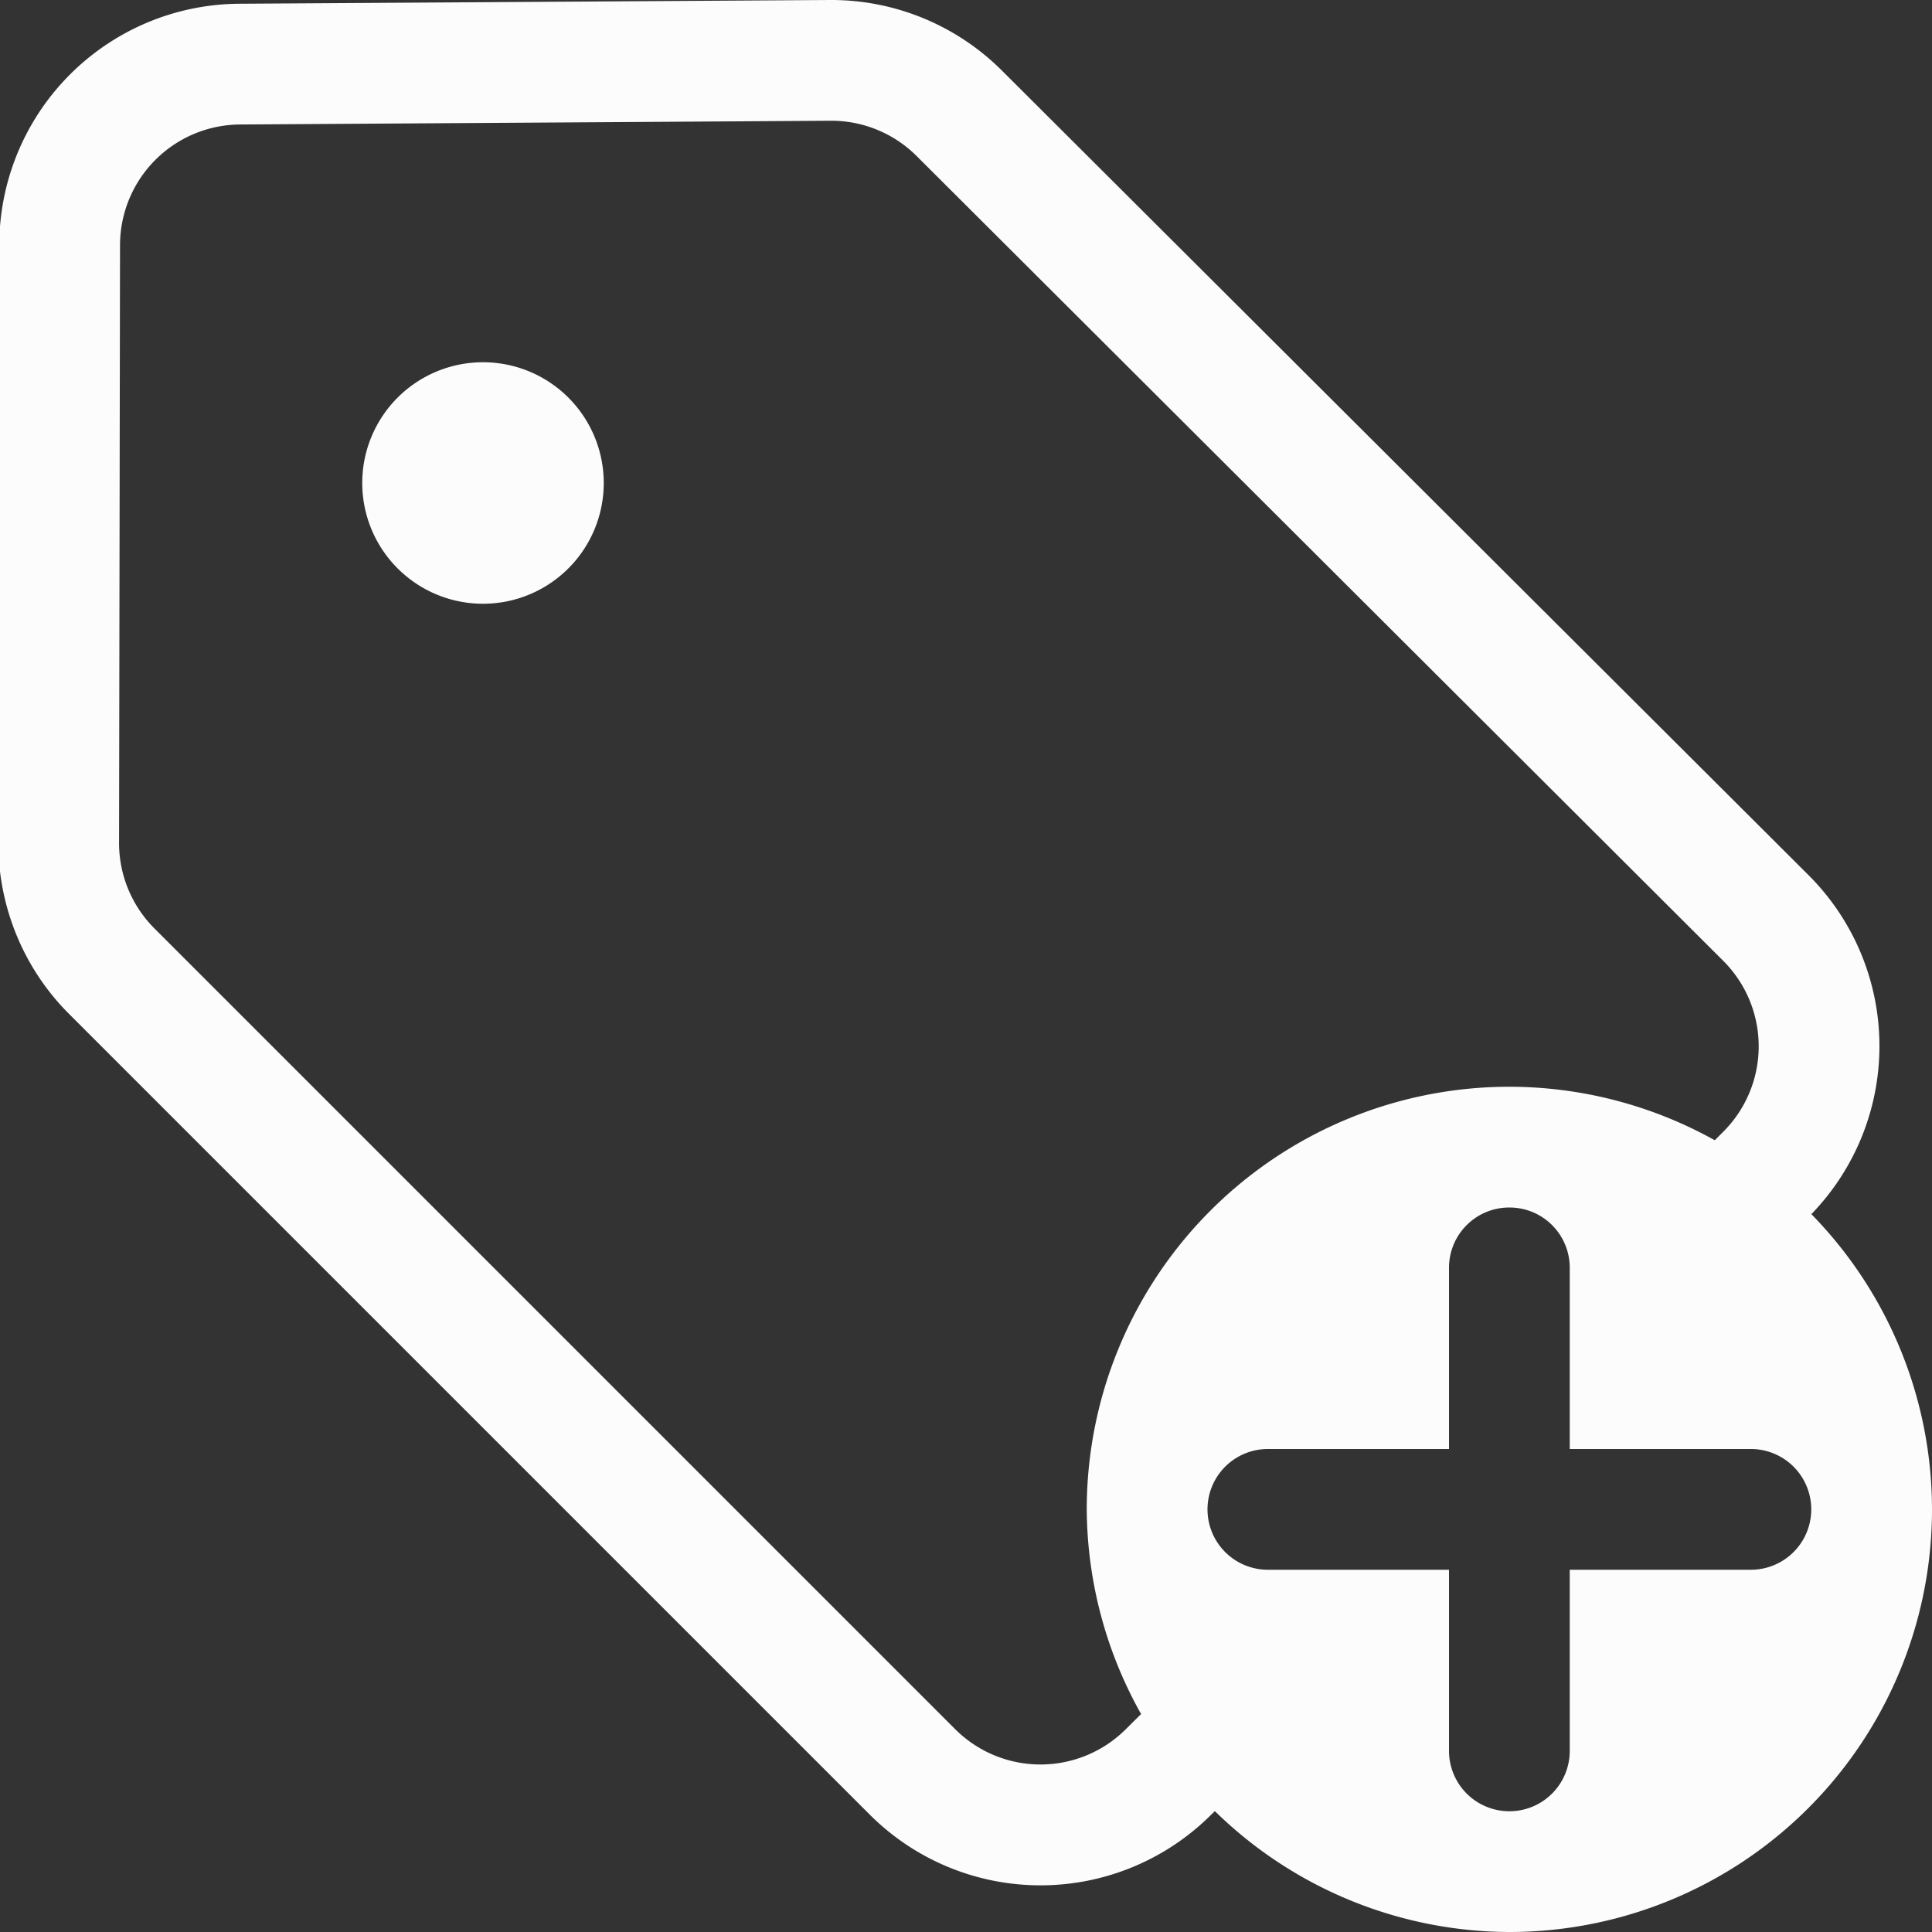 <svg xmlns="http://www.w3.org/2000/svg" viewBox="0 0 16 16">
<rect x="0" y="0" width="16" height="16" fill="#333333" stroke="none"/>
<style id="current-color-scheme" type="text/css">
.ColorScheme-Text{color:#fcfcfc}
</style>
<path d="m6.871 0-4.89.031A2 2 0 0 0-.006 2.03l-.008 4.95c0 .53.21 1.042.586 1.417l6.631 6.631a2 2 0 0 0 2.828 0l.03-.029A3.5 3.5 0 0 0 12.5 16a3.5 3.5 0 0 0 3.5-3.5 3.5 3.5 0 0 0-.999-2.445 2 2 0 0 0-.023-2.807L8.297.584A2 2 0 0 0 6.871 0m.006 1a1 1 0 0 1 .713.291l6.681 6.666a1 1 0 0 1 .002 1.414l-.072.072A3.5 3.5 0 0 0 12.5 9 3.5 3.5 0 0 0 9 12.5a3.5 3.5 0 0 0 .45 1.695l-.126.125a1 1 0 0 1-1.414 0L1.28 7.69a1 1 0 0 1-.294-.71l.008-4.949a1 1 0 0 1 .992-1zM4 3a1 1 0 1 0 0 2 1 1 0 0 0 0-2m8.5 7c.277 0 .5.223.5.5V12h1.5a.499.499 0 1 1 0 1H13v1.5a.499.499 0 1 1-1 0V13h-1.5a.499.499 0 1 1 0-1H12v-1.5c0-.277.223-.5.5-.5" class="ColorScheme-Text" style="fill:currentColor"/>
</svg>
